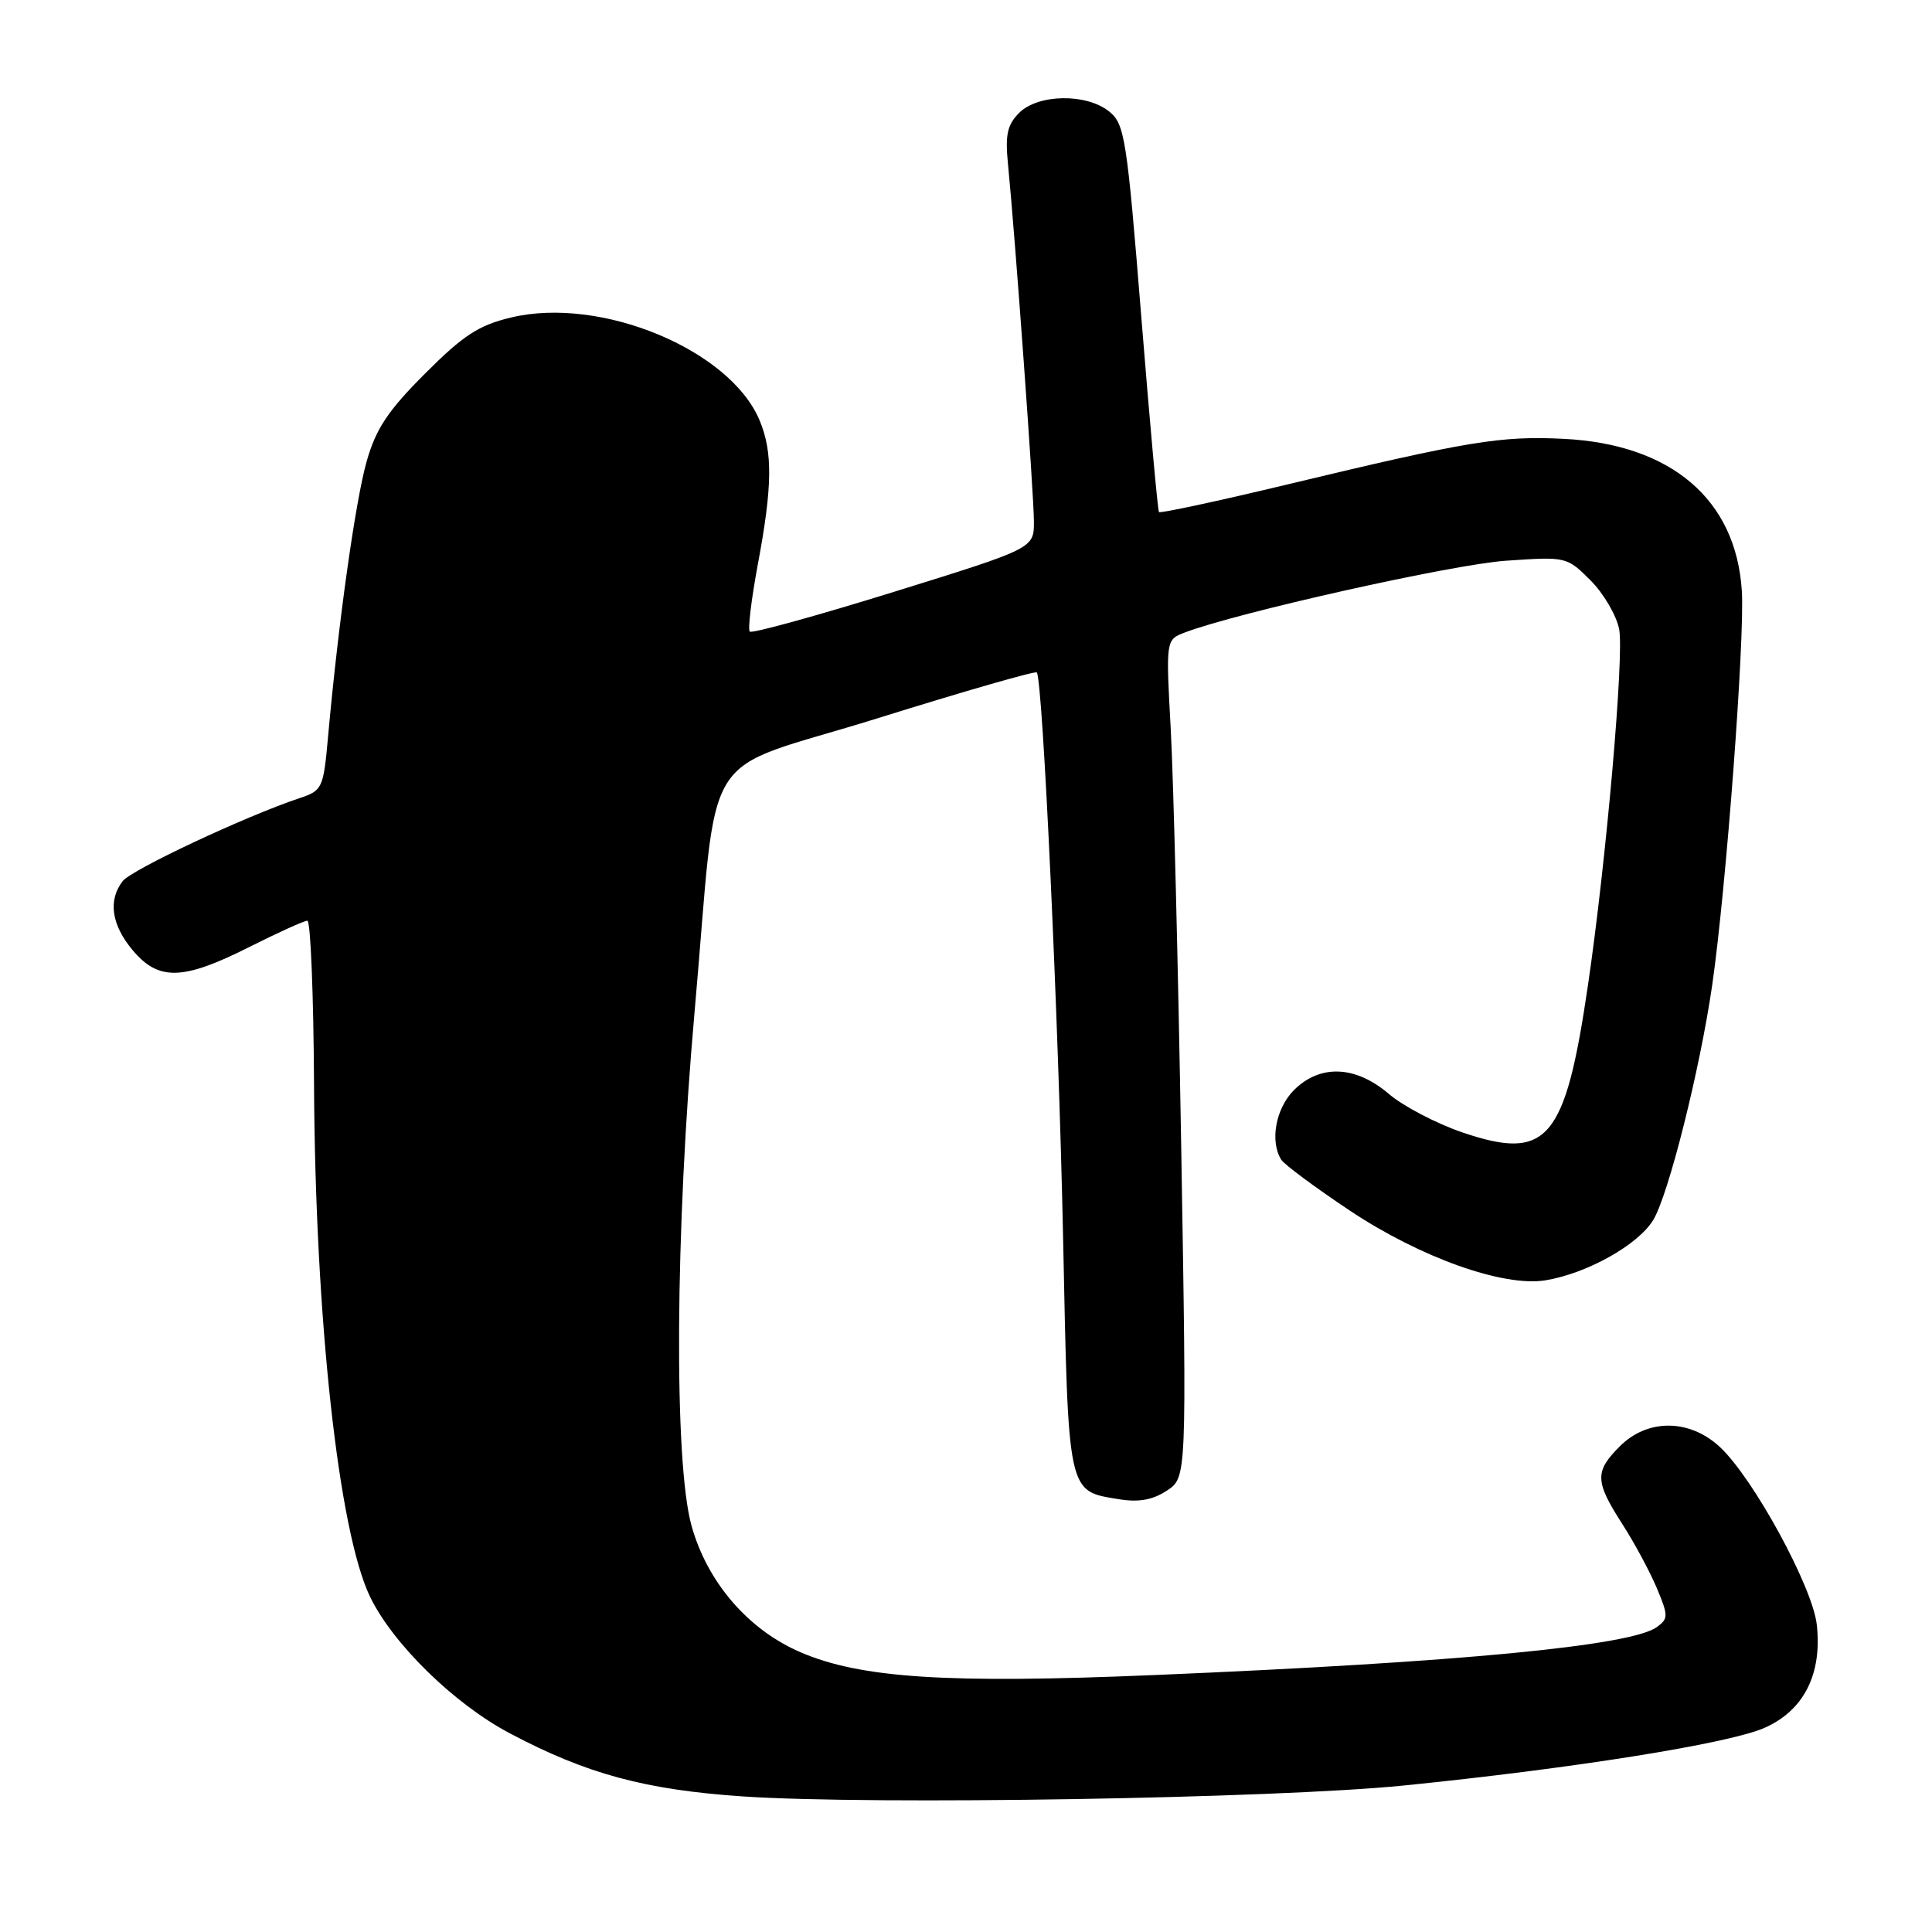 <?xml version="1.0" encoding="UTF-8" standalone="no"?>
<!DOCTYPE svg PUBLIC "-//W3C//DTD SVG 1.1//EN" "http://www.w3.org/Graphics/SVG/1.1/DTD/svg11.dtd" >
<svg xmlns="http://www.w3.org/2000/svg" xmlns:xlink="http://www.w3.org/1999/xlink" version="1.1" viewBox="0 0 256 256">
 <g >
 <path fill="currentColor"
d=" M 186.00 236.59 C 208.43 234.33 229.06 231.04 233.78 228.96 C 239.02 226.66 241.47 221.83 240.73 215.25 C 240.16 210.24 232.34 195.89 227.91 191.75 C 223.90 188.00 218.32 187.95 214.64 191.64 C 211.29 194.98 211.33 196.28 214.95 201.92 C 216.58 204.45 218.64 208.29 219.55 210.46 C 221.07 214.10 221.07 214.48 219.55 215.59 C 216.14 218.08 193.36 220.26 153.00 221.95 C 125.54 223.11 114.05 222.37 106.07 218.93 C 99.15 215.96 93.73 209.67 91.64 202.20 C 89.28 193.80 89.46 163.12 92.02 134.25 C 95.28 97.63 92.13 102.71 116.27 95.18 C 127.69 91.61 137.19 88.88 137.38 89.10 C 138.17 89.99 140.28 135.43 140.87 164.22 C 141.57 198.28 141.41 197.54 148.30 198.66 C 150.89 199.08 152.74 198.75 154.61 197.52 C 157.25 195.79 157.25 195.79 156.52 152.14 C 156.11 128.14 155.49 103.16 155.13 96.63 C 154.48 84.77 154.48 84.77 156.99 83.81 C 163.92 81.17 192.49 74.78 199.54 74.30 C 207.55 73.75 207.61 73.76 210.76 76.91 C 212.50 78.65 214.20 81.57 214.55 83.39 C 215.21 86.93 212.85 113.93 210.42 130.50 C 207.40 151.12 205.06 153.88 193.80 150.06 C 190.34 148.88 185.94 146.58 184.04 144.96 C 179.62 141.18 174.92 140.99 171.45 144.45 C 169.03 146.88 168.24 151.25 169.78 153.68 C 170.20 154.33 174.30 157.37 178.89 160.43 C 188.22 166.64 199.21 170.55 204.77 169.65 C 210.26 168.76 217.05 164.96 219.06 161.66 C 221.08 158.34 225.26 141.70 226.88 130.50 C 228.71 117.83 231.21 84.64 230.80 78.28 C 230.03 66.19 221.46 58.86 207.21 58.15 C 198.90 57.73 194.54 58.44 170.68 64.17 C 161.44 66.39 153.74 68.04 153.57 67.85 C 153.41 67.66 152.36 56.04 151.23 42.03 C 149.32 18.28 149.03 16.45 146.98 14.78 C 143.97 12.35 137.56 12.44 135.04 14.96 C 133.47 16.53 133.18 17.87 133.56 21.71 C 134.50 31.16 137.00 65.66 137.00 69.12 C 137.00 72.66 137.00 72.66 118.43 78.43 C 108.22 81.60 99.63 83.97 99.35 83.69 C 99.07 83.41 99.56 79.39 100.42 74.76 C 102.35 64.46 102.41 59.91 100.65 55.70 C 96.73 46.32 79.58 39.22 67.72 42.07 C 63.43 43.09 61.40 44.42 56.33 49.49 C 51.43 54.39 49.83 56.78 48.60 61.08 C 47.11 66.27 44.83 82.51 43.47 97.61 C 42.85 104.49 42.72 104.75 39.66 105.77 C 32.53 108.15 17.41 115.24 16.25 116.76 C 14.29 119.30 14.77 122.57 17.59 125.92 C 21.02 130.00 24.24 129.91 33.00 125.50 C 36.82 123.58 40.30 122.00 40.73 122.00 C 41.15 122.00 41.55 131.79 41.61 143.75 C 41.77 174.73 44.86 202.95 49.04 211.59 C 52.06 217.83 60.19 225.78 67.53 229.66 C 77.72 235.06 85.47 237.16 98.50 238.04 C 115.64 239.19 168.90 238.31 186.00 236.59 Z "/>
</g>
</svg>